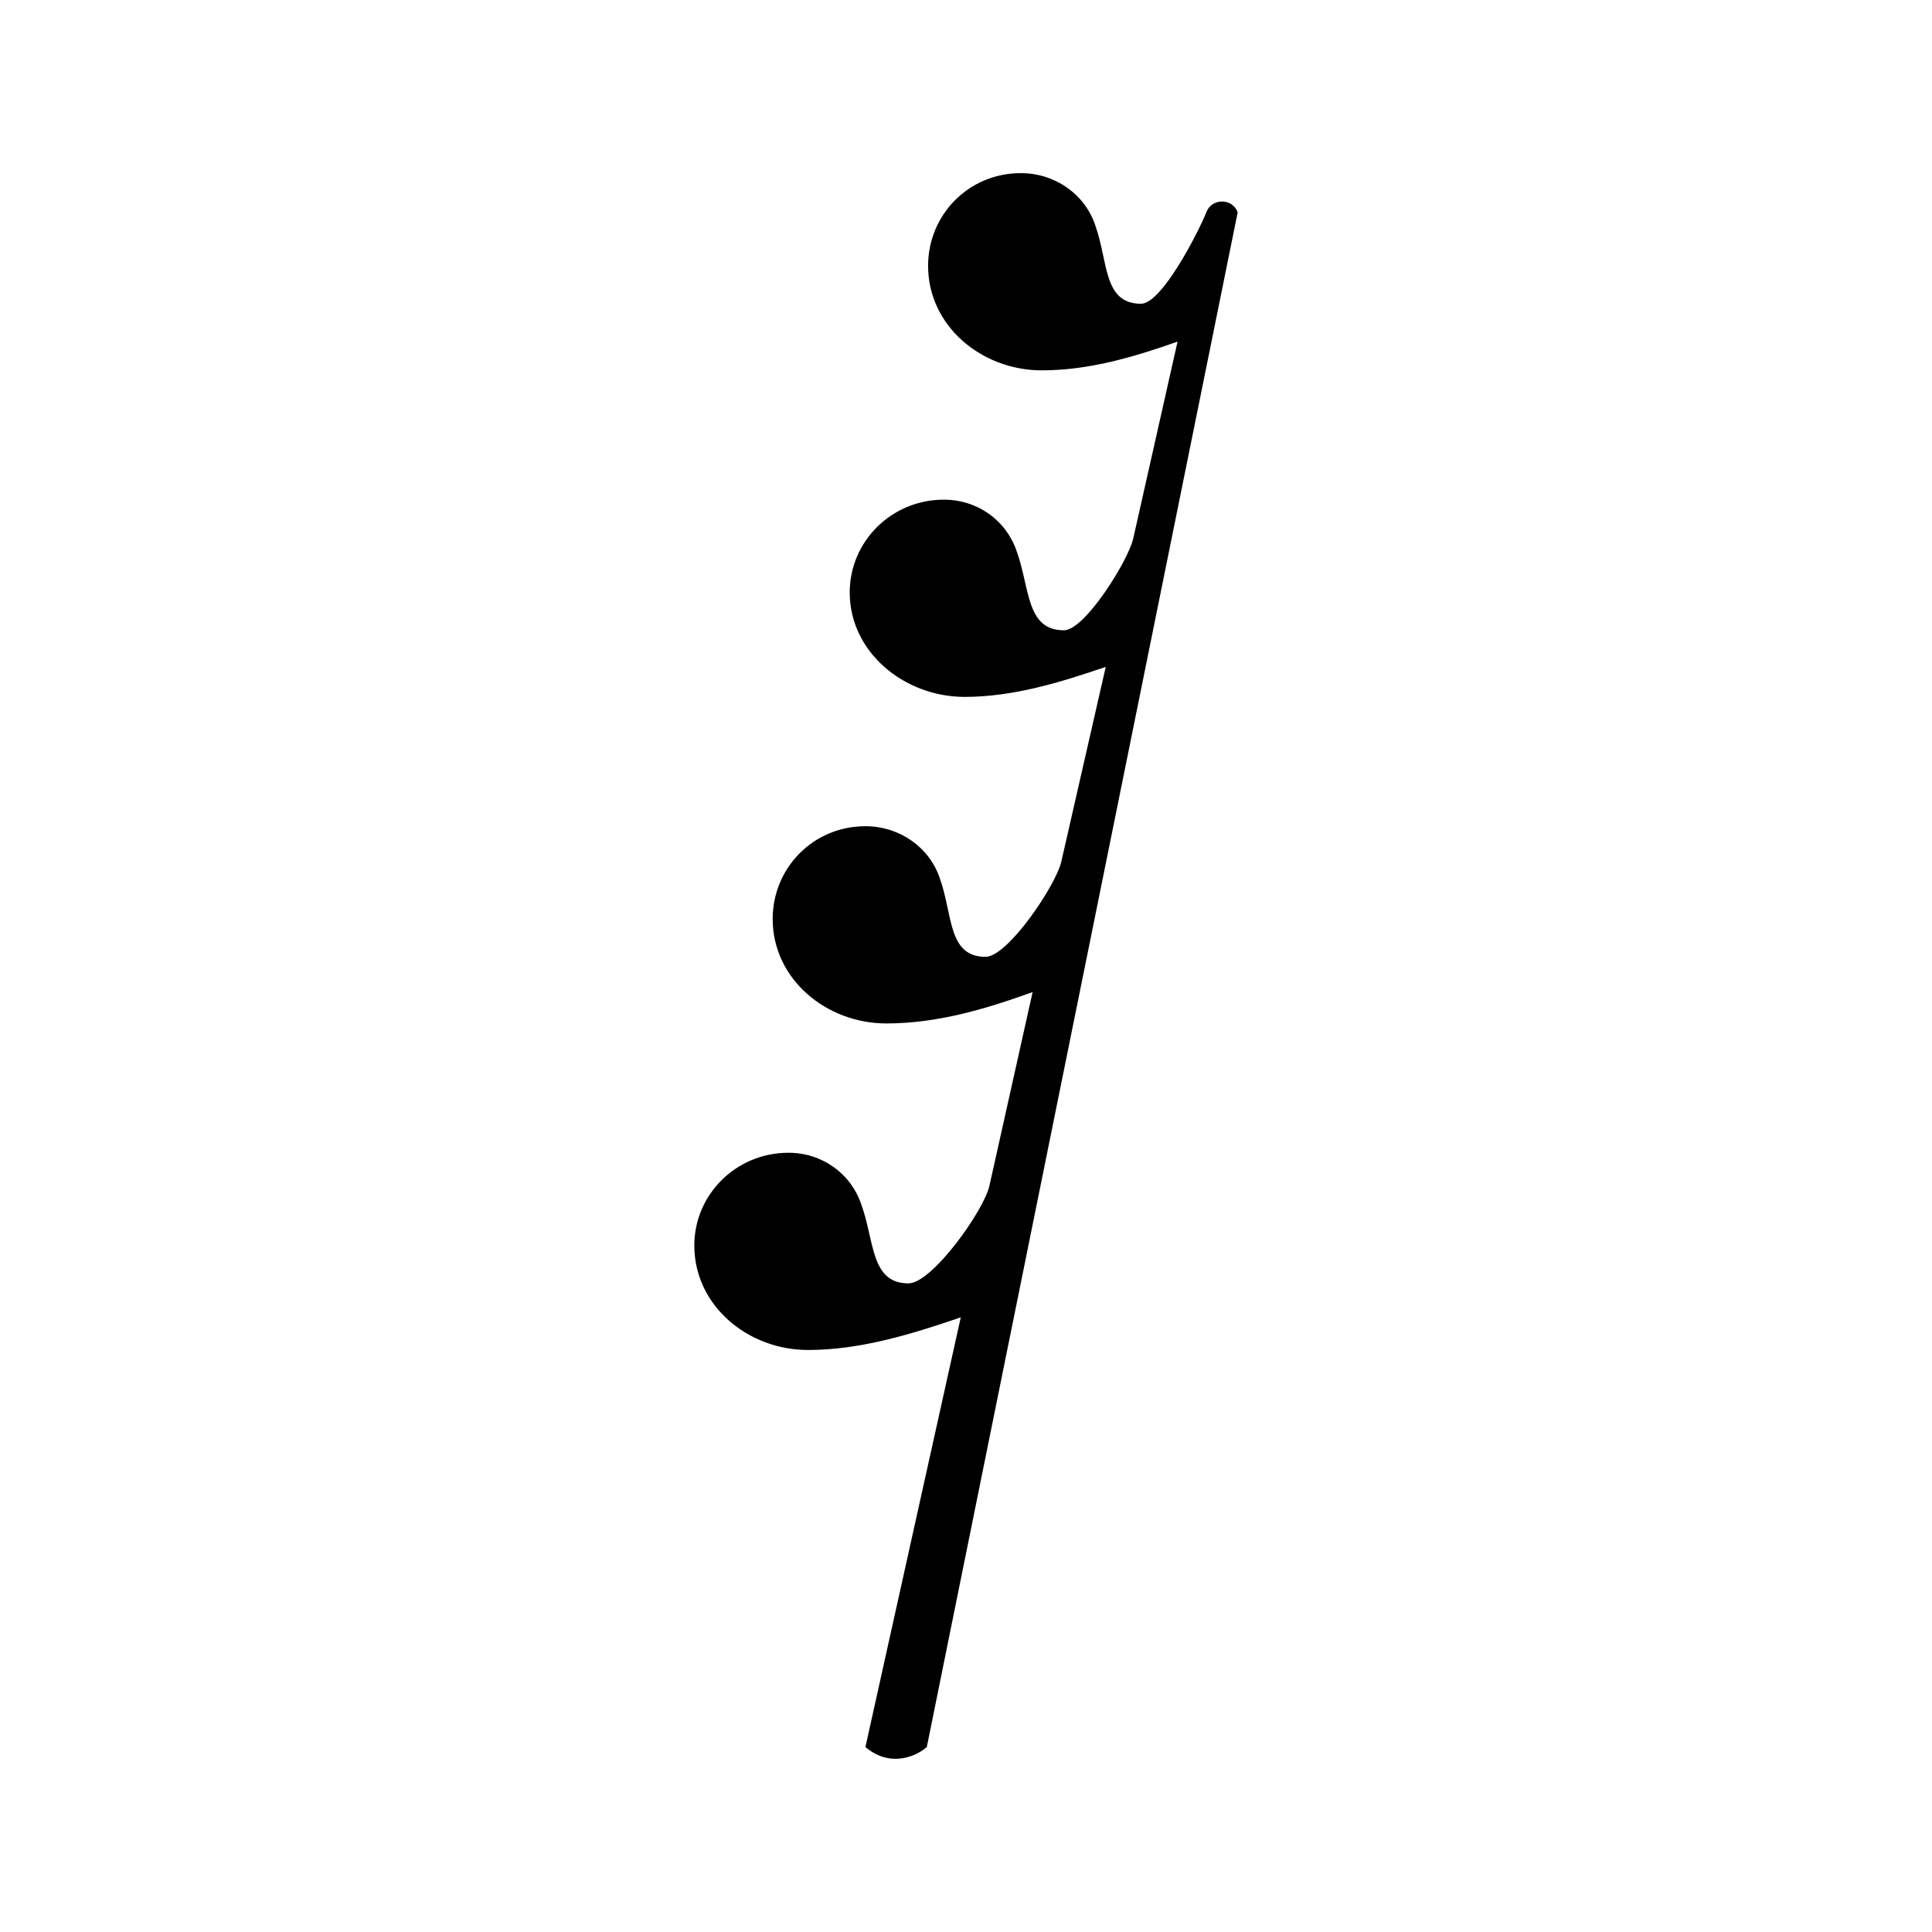 <?xml version="1.0" encoding="UTF-8" standalone="no"?>
<!-- Created with Inkscape (http://www.inkscape.org/) -->

<svg
   xmlns:dc="http://purl.org/dc/elements/1.1/"
   xmlns:cc="http://creativecommons.org/ns#"
   xmlns:rdf="http://www.w3.org/1999/02/22-rdf-syntax-ns#"
   xmlns:svg="http://www.w3.org/2000/svg"
   xmlns="http://www.w3.org/2000/svg"
   version="1.1"
   width="48"
   height="48"
   id="svg2">
  <defs
     id="defs4">
    <font
       horiz-adv-x="1024"
       id="font2985" />
  </defs>
  <path
     d="m 21.501,43.406 2.369,-10.677 c -1.233,0.422 -2.499,0.811 -3.797,0.811 -1.493,0 -2.823,-1.103 -2.823,-2.596 0,-1.266 1.038,-2.304 2.337,-2.304 0.844,0 1.558,0.519 1.817,1.298 0.325,0.909 0.227,1.947 1.168,1.947 0.584,0 1.882,-1.817 2.012,-2.434 l 1.071,-4.803 c -1.168,0.422 -2.369,0.779 -3.635,0.779 -1.493,0 -2.823,-1.103 -2.823,-2.596 0,-1.266 1.006,-2.304 2.304,-2.304 0.844,0 1.59,0.519 1.85,1.298 0.325,0.909 0.195,1.947 1.136,1.947 0.552,0 1.752,-1.785 1.882,-2.369 l 1.103,-4.835 c -1.136,0.389 -2.304,0.746 -3.505,0.746 -1.493,0 -2.856,-1.103 -2.856,-2.596 0,-1.266 1.038,-2.304 2.337,-2.304 0.844,0 1.558,0.519 1.817,1.298 0.325,0.909 0.227,1.947 1.168,1.947 0.519,0 1.59,-1.72 1.72,-2.272 l 1.103,-4.9 c -1.103,0.389 -2.207,0.714 -3.375,0.714 -1.493,0 -2.823,-1.103 -2.823,-2.596 0,-1.266 1.006,-2.304 2.304,-2.304 0.844,0 1.59,0.519 1.85,1.298 0.325,0.909 0.195,1.947 1.136,1.947 0.519,0 1.428,-1.785 1.623,-2.272 0.13,-0.357 0.649,-0.357 0.779,0 l -7.724,38.131 c -0.227,0.195 -0.519,0.292 -0.779,0.292 -0.26,0 -0.519,-0.097 -0.746,-0.292 z"
     id="path18" />
</svg>
